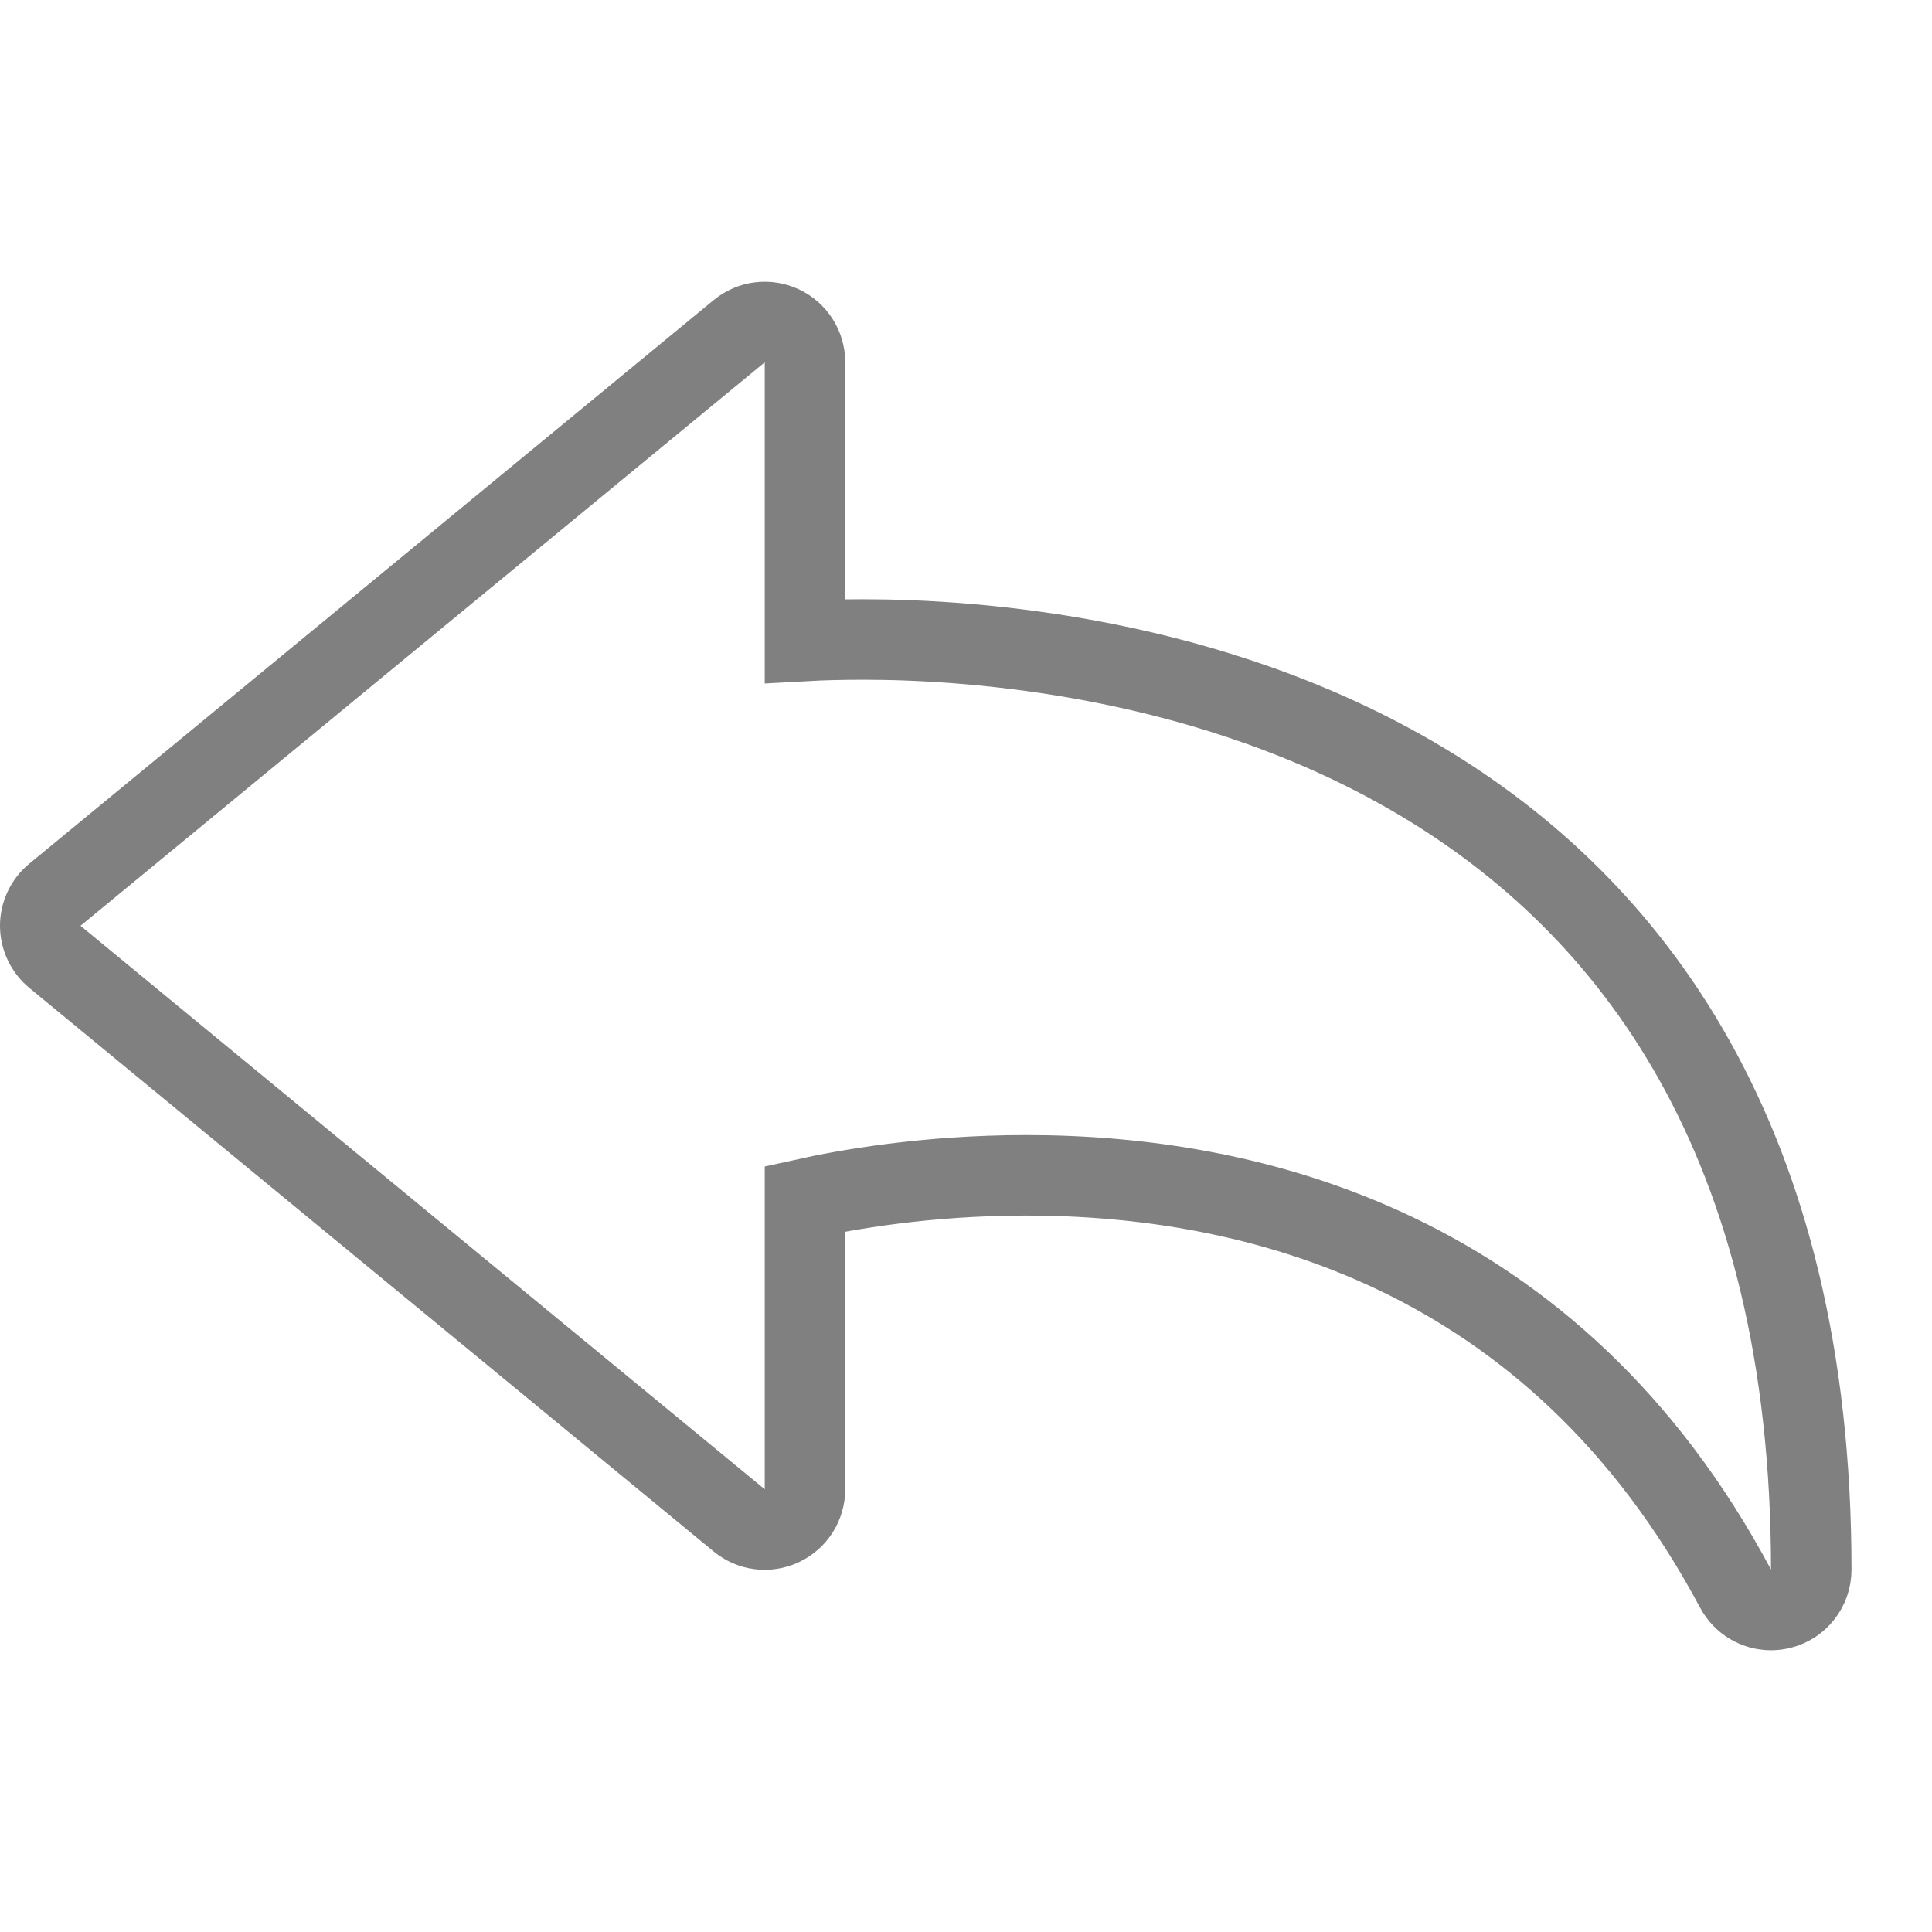 <?xml version="1.0" encoding="utf-8"?>
<!-- Generator: Adobe Illustrator 16.0.0, SVG Export Plug-In . SVG Version: 6.00 Build 0)  -->
<!DOCTYPE svg PUBLIC "-//W3C//DTD SVG 1.1//EN" "http://www.w3.org/Graphics/SVG/1.1/DTD/svg11.dtd">
<svg version="1.1" id="Filled_Version" xmlns="http://www.w3.org/2000/svg" xmlns:xlink="http://www.w3.org/1999/xlink" x="0px"
	 y="0px" width="24px" height="24px" viewBox="0 0 24 24" enable-background="new 0 0 24 24" xml:space="preserve">
<path fill="none" stroke="gray" d="M10.725,7.944c-0.283,0-0.527,0.007-0.725,0.018V4.5c0-0.193-0.111-0.369-0.286-0.452C9.539,3.965,9.332,3.991,9.183,4.114
	l-8.5,7C0.567,11.209,0.5,11.351,0.5,11.5s0.067,0.291,0.183,0.387l8.5,7c0.149,0.123,0.356,0.149,0.531,0.065
	C9.889,18.87,10,18.693,10,18.5v-3.608c0.507-0.112,1.51-0.292,2.748-0.292c2.771,0,6.548,0.891,8.812,5.135
	C21.648,19.901,21.819,20,22,20c0.041,0,0.081-0.005,0.122-0.015C22.344,19.93,22.5,19.729,22.5,19.5
	C22.5,8.777,13.486,7.944,10.725,7.944z"/>
</svg>
